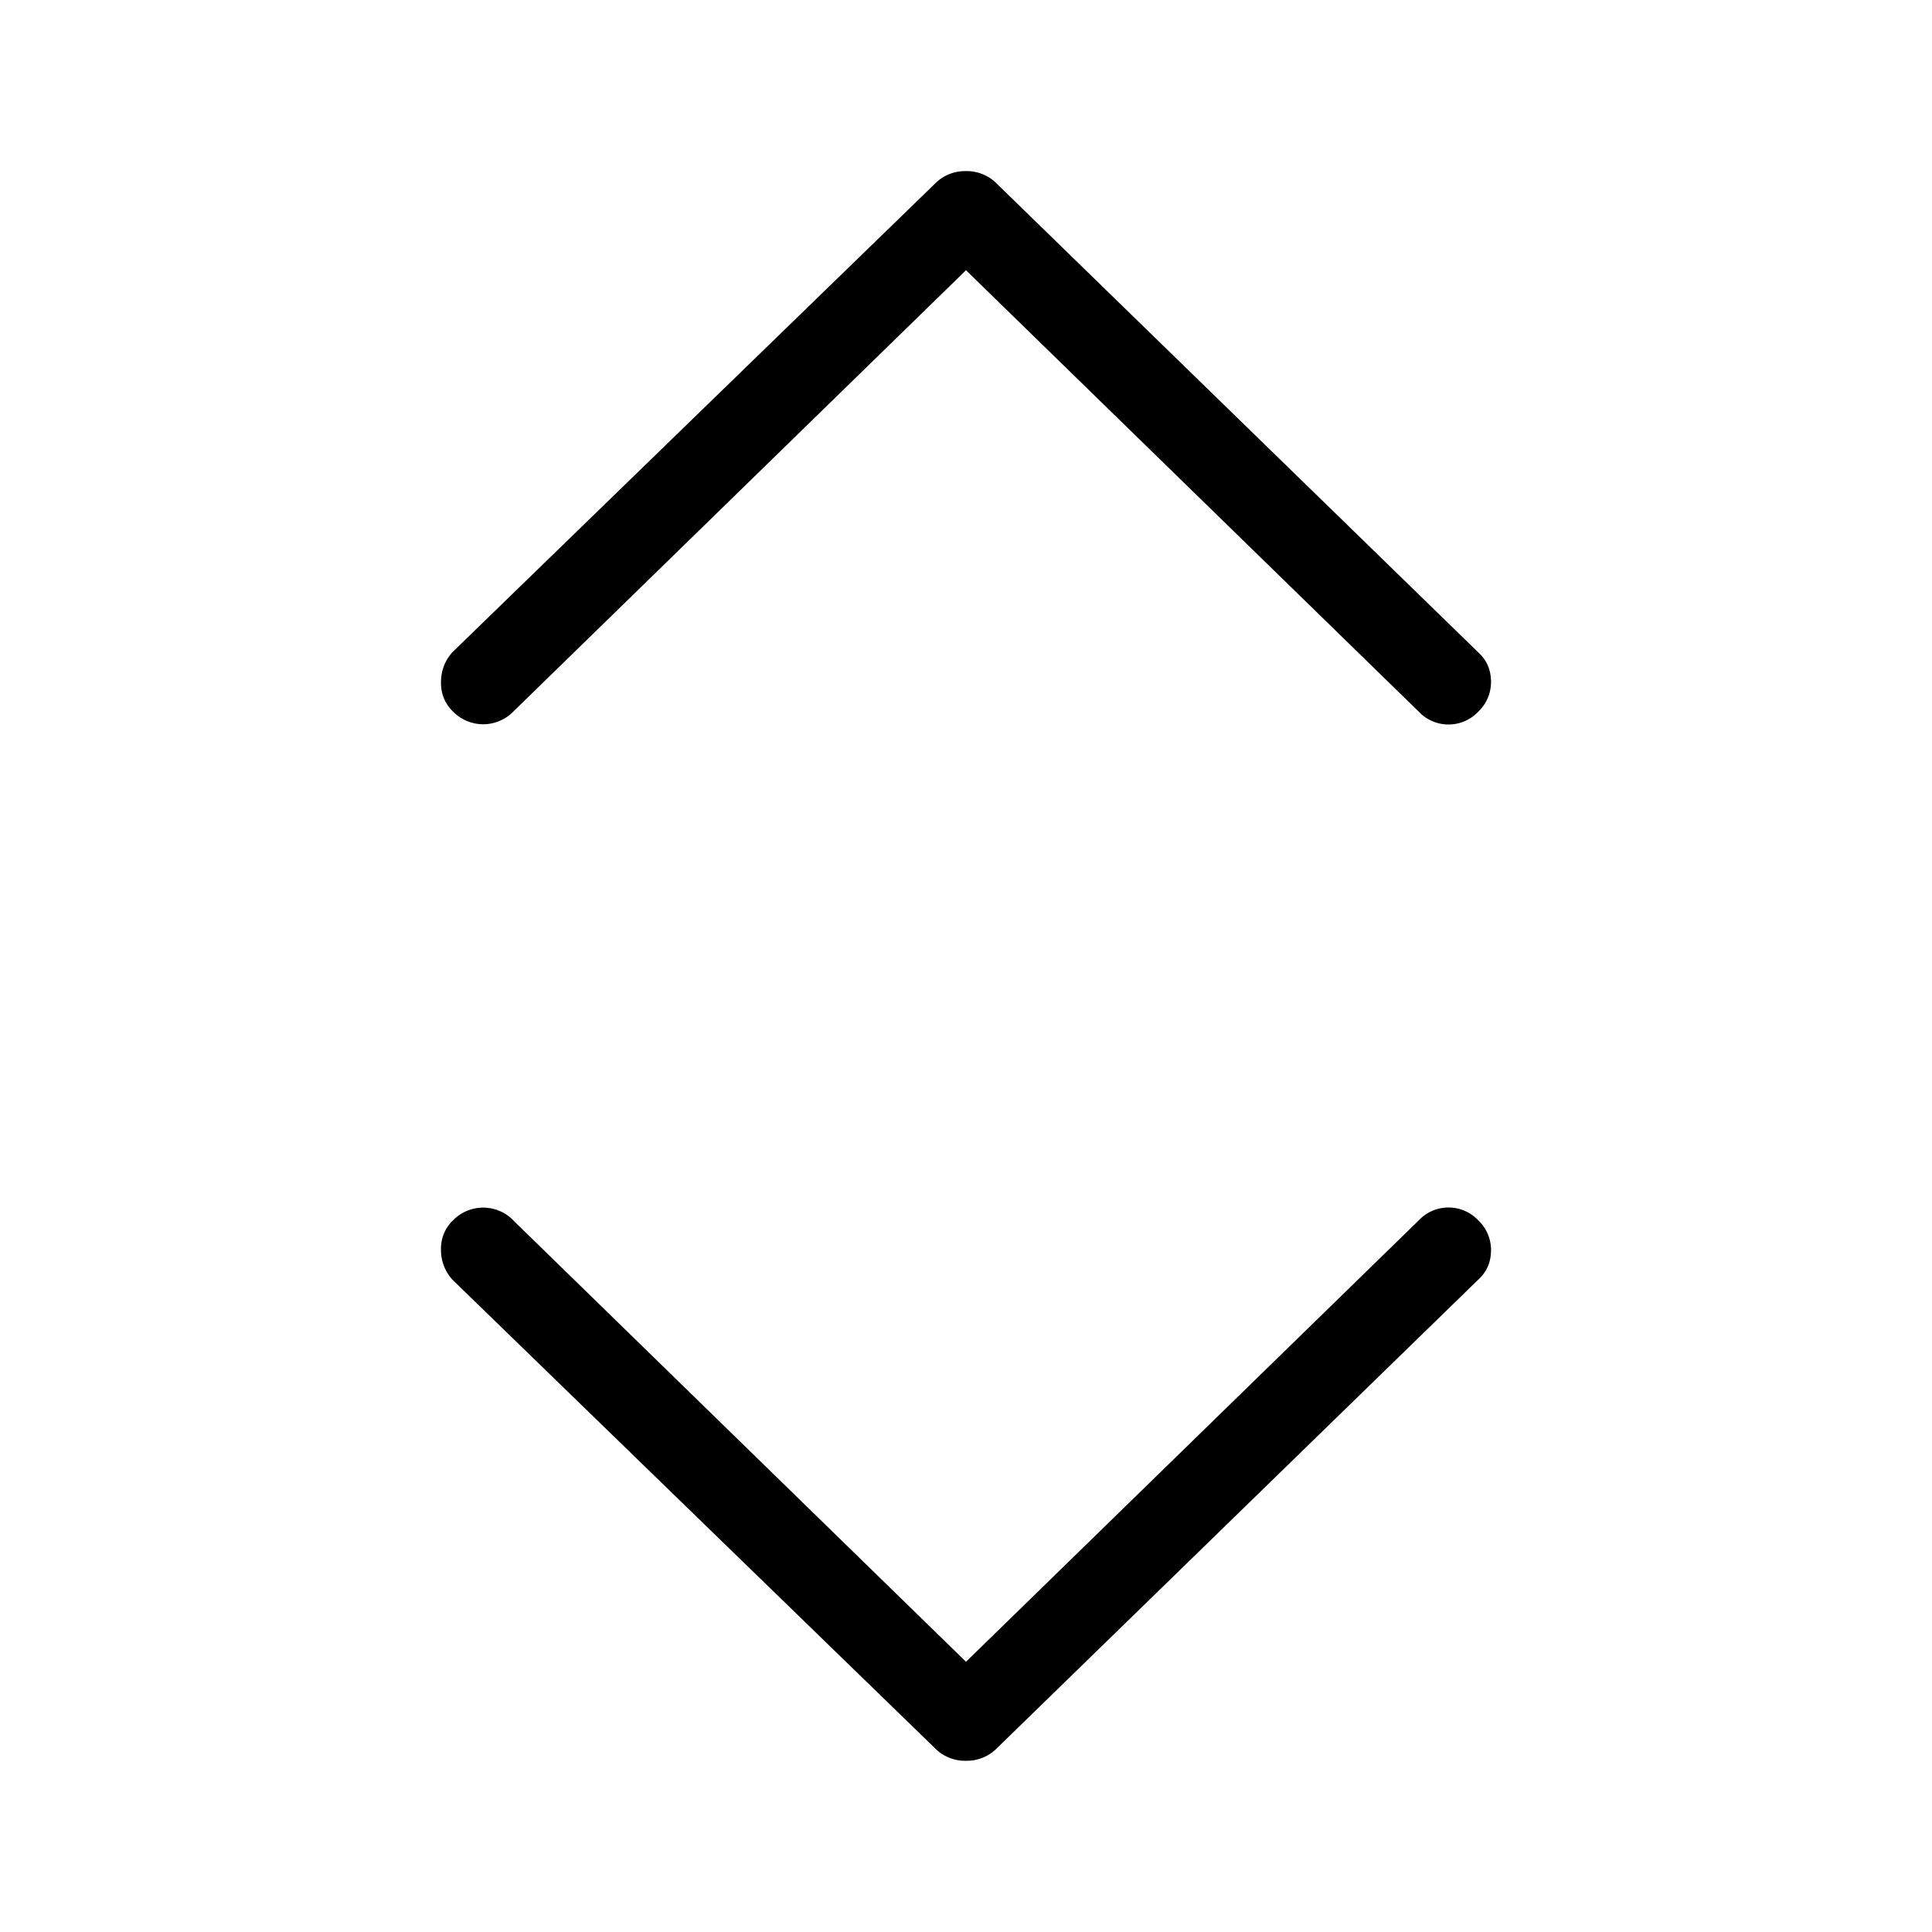 <svg xmlns="http://www.w3.org/2000/svg" fill="none" viewBox="0 0 16 16">
  <defs>
    <clipPath id="a">
      <rect x="16" width="16" height="16" rx="4"/>
    </clipPath>
  </defs>
  <g transform="matrix(-1 0 0 1 32 0)" clip-path="url(#a)">
    <path d="M27.75 5.894 24 2.238l-3.75 3.656a.337.337 0 0 1-.246.106.337.337 0 0 1-.246-.106.337.337 0 0 1-.106-.246c0-.094.031-.172.094-.234l3.996-3.89A.35.35 0 0 1 24 1.417a.35.35 0 0 1 .258.105l3.996 3.88c.062.07.094.153.094.251s-.035.18-.106.246a.349.349 0 0 1-.492-.005ZM27.75 10.106 24 13.762l-3.75-3.656a.337.337 0 0 0-.246-.106.337.337 0 0 0-.246.106.337.337 0 0 0-.106.246c0 .094.031.172.094.234l3.996 3.89a.35.35 0 0 0 .258.106.35.35 0 0 0 .258-.105l3.996-3.88a.366.366 0 0 0 .094-.251.324.324 0 0 0-.106-.246.349.349 0 0 0-.492.005Z" fill="currentColor"/>
  </g>
</svg>